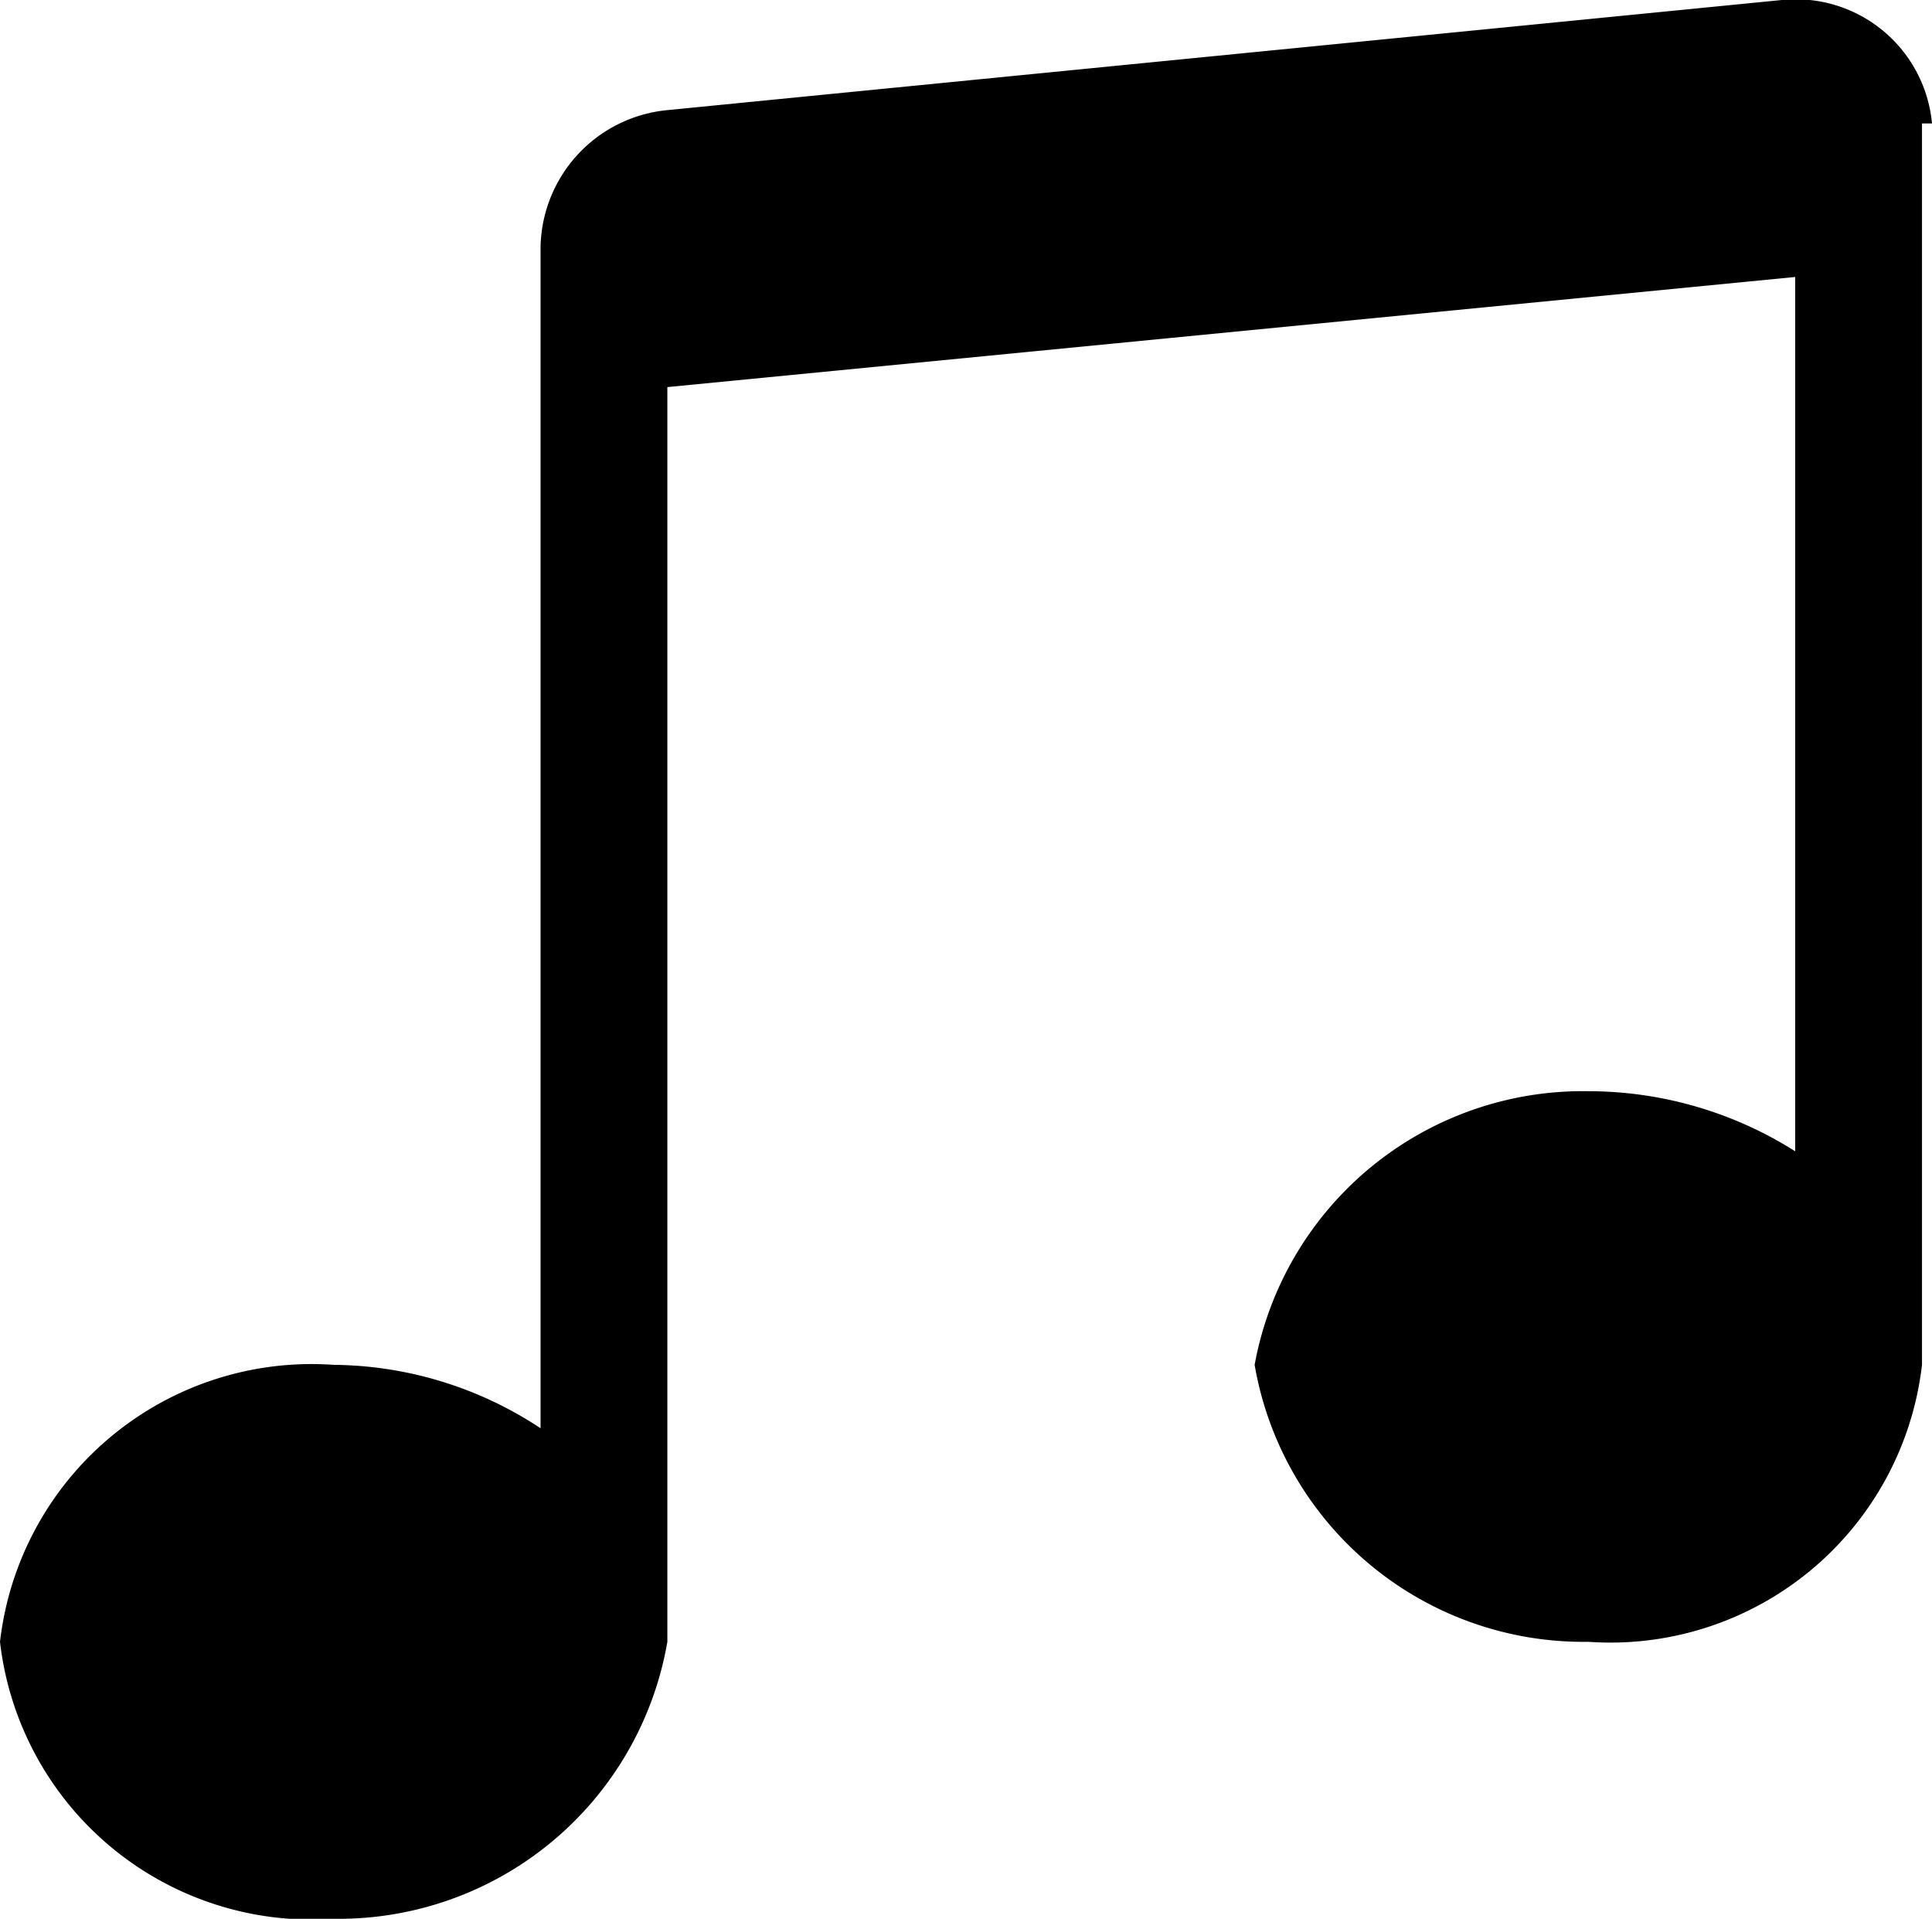 <svg xmlns="http://www.w3.org/2000/svg" viewBox="0 0 5.79 5.75"><g id="Layer_2" data-name="Layer 2"><g id="MOBILE"><path d="M5.79.37A.41.41,0,0,0,5.34,0L2,.33a.42.42,0,0,0-.38.41V4.28A1.14,1.14,0,0,0,1,4.09a.94.94,0,0,0-1,.83.94.94,0,0,0,1,.83,1,1,0,0,0,1-.83V1.16L5.38.83V3.45a1.16,1.16,0,0,0-.62-.18,1,1,0,0,0-1,.82,1,1,0,0,0,1,.83.94.94,0,0,0,1-.83V.37Z" /></g></g></svg>